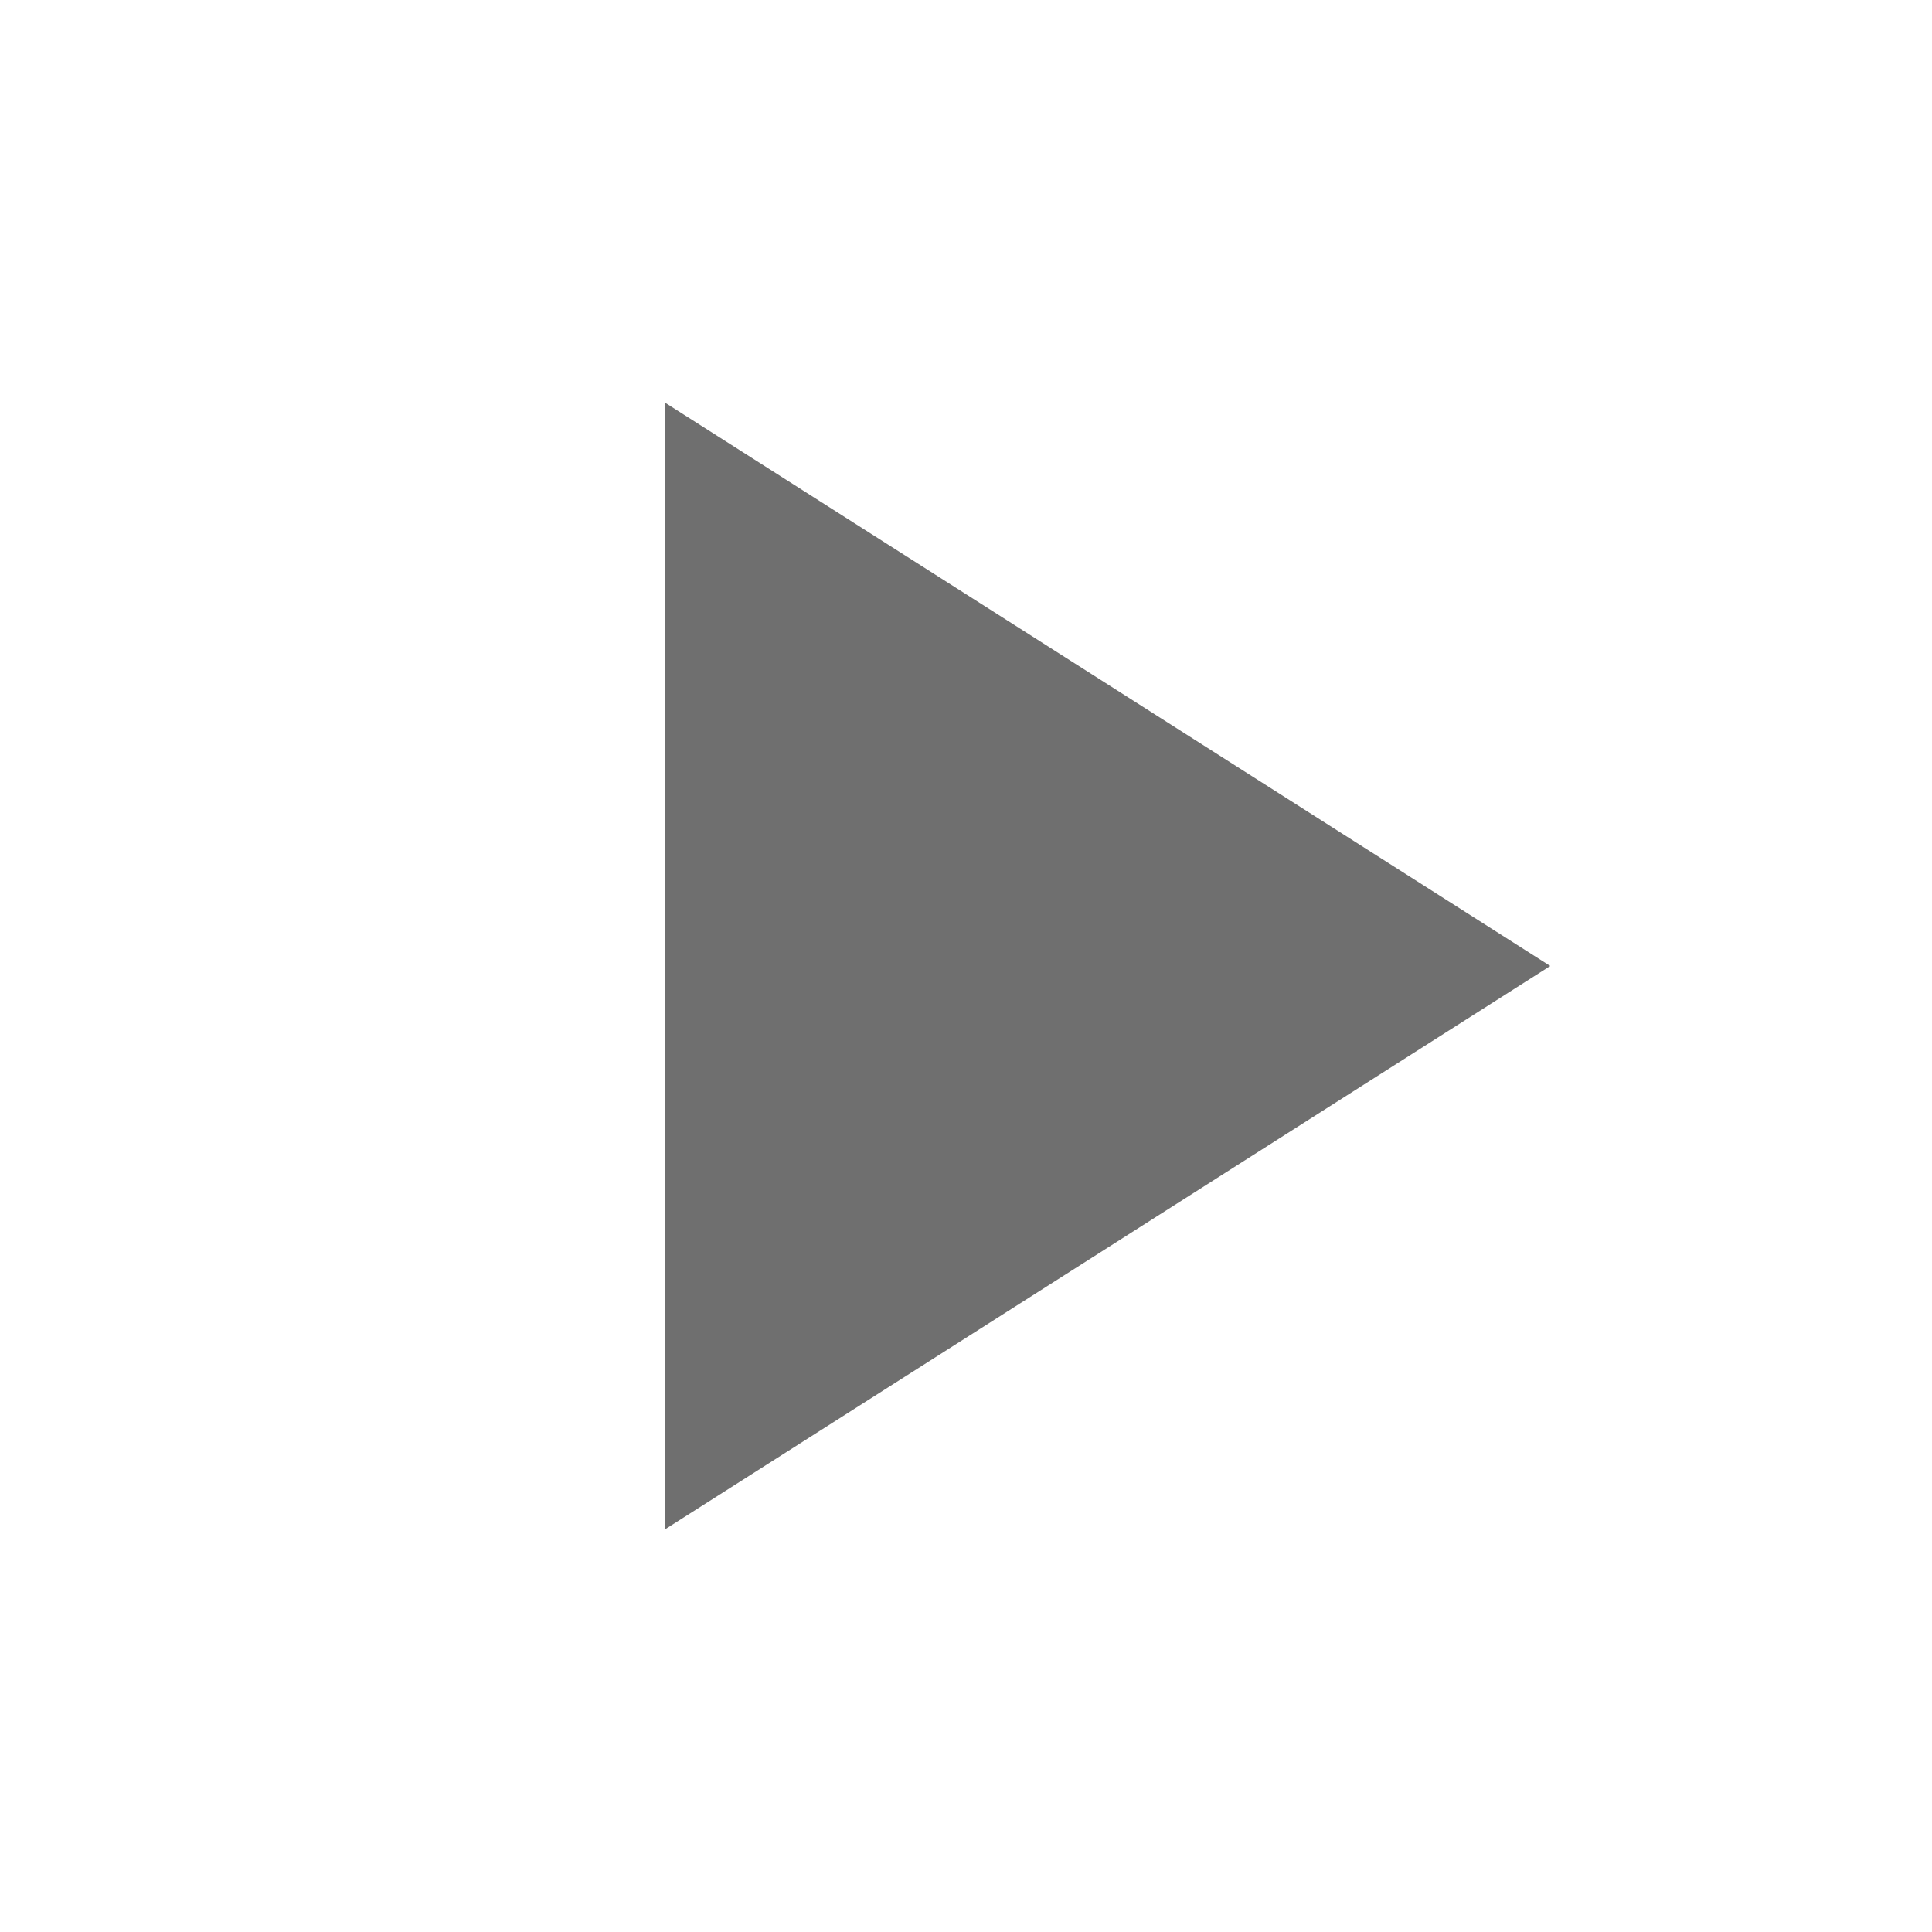 <?xml version="1.0" encoding="UTF-8"?><svg width="576" height="576" version="1.1" viewBox="0 0 576 576" xmlns="http://www.w3.org/2000/svg" xmlns:xlink="http://www.w3.org/1999/xlink"><!--Generated by IJSVG (https://github.com/curthard89/IJSVG)--><g transform="scale(24)"><g fill="none"><g transform="translate(0.258, 0)"><g fill="#6F6F6F"><path d="M0,0v14l11,-7Z" transform="translate(8, 5)"></path></g></g><path d="M0,0h24v24h-24Z"></path></g></g></svg>